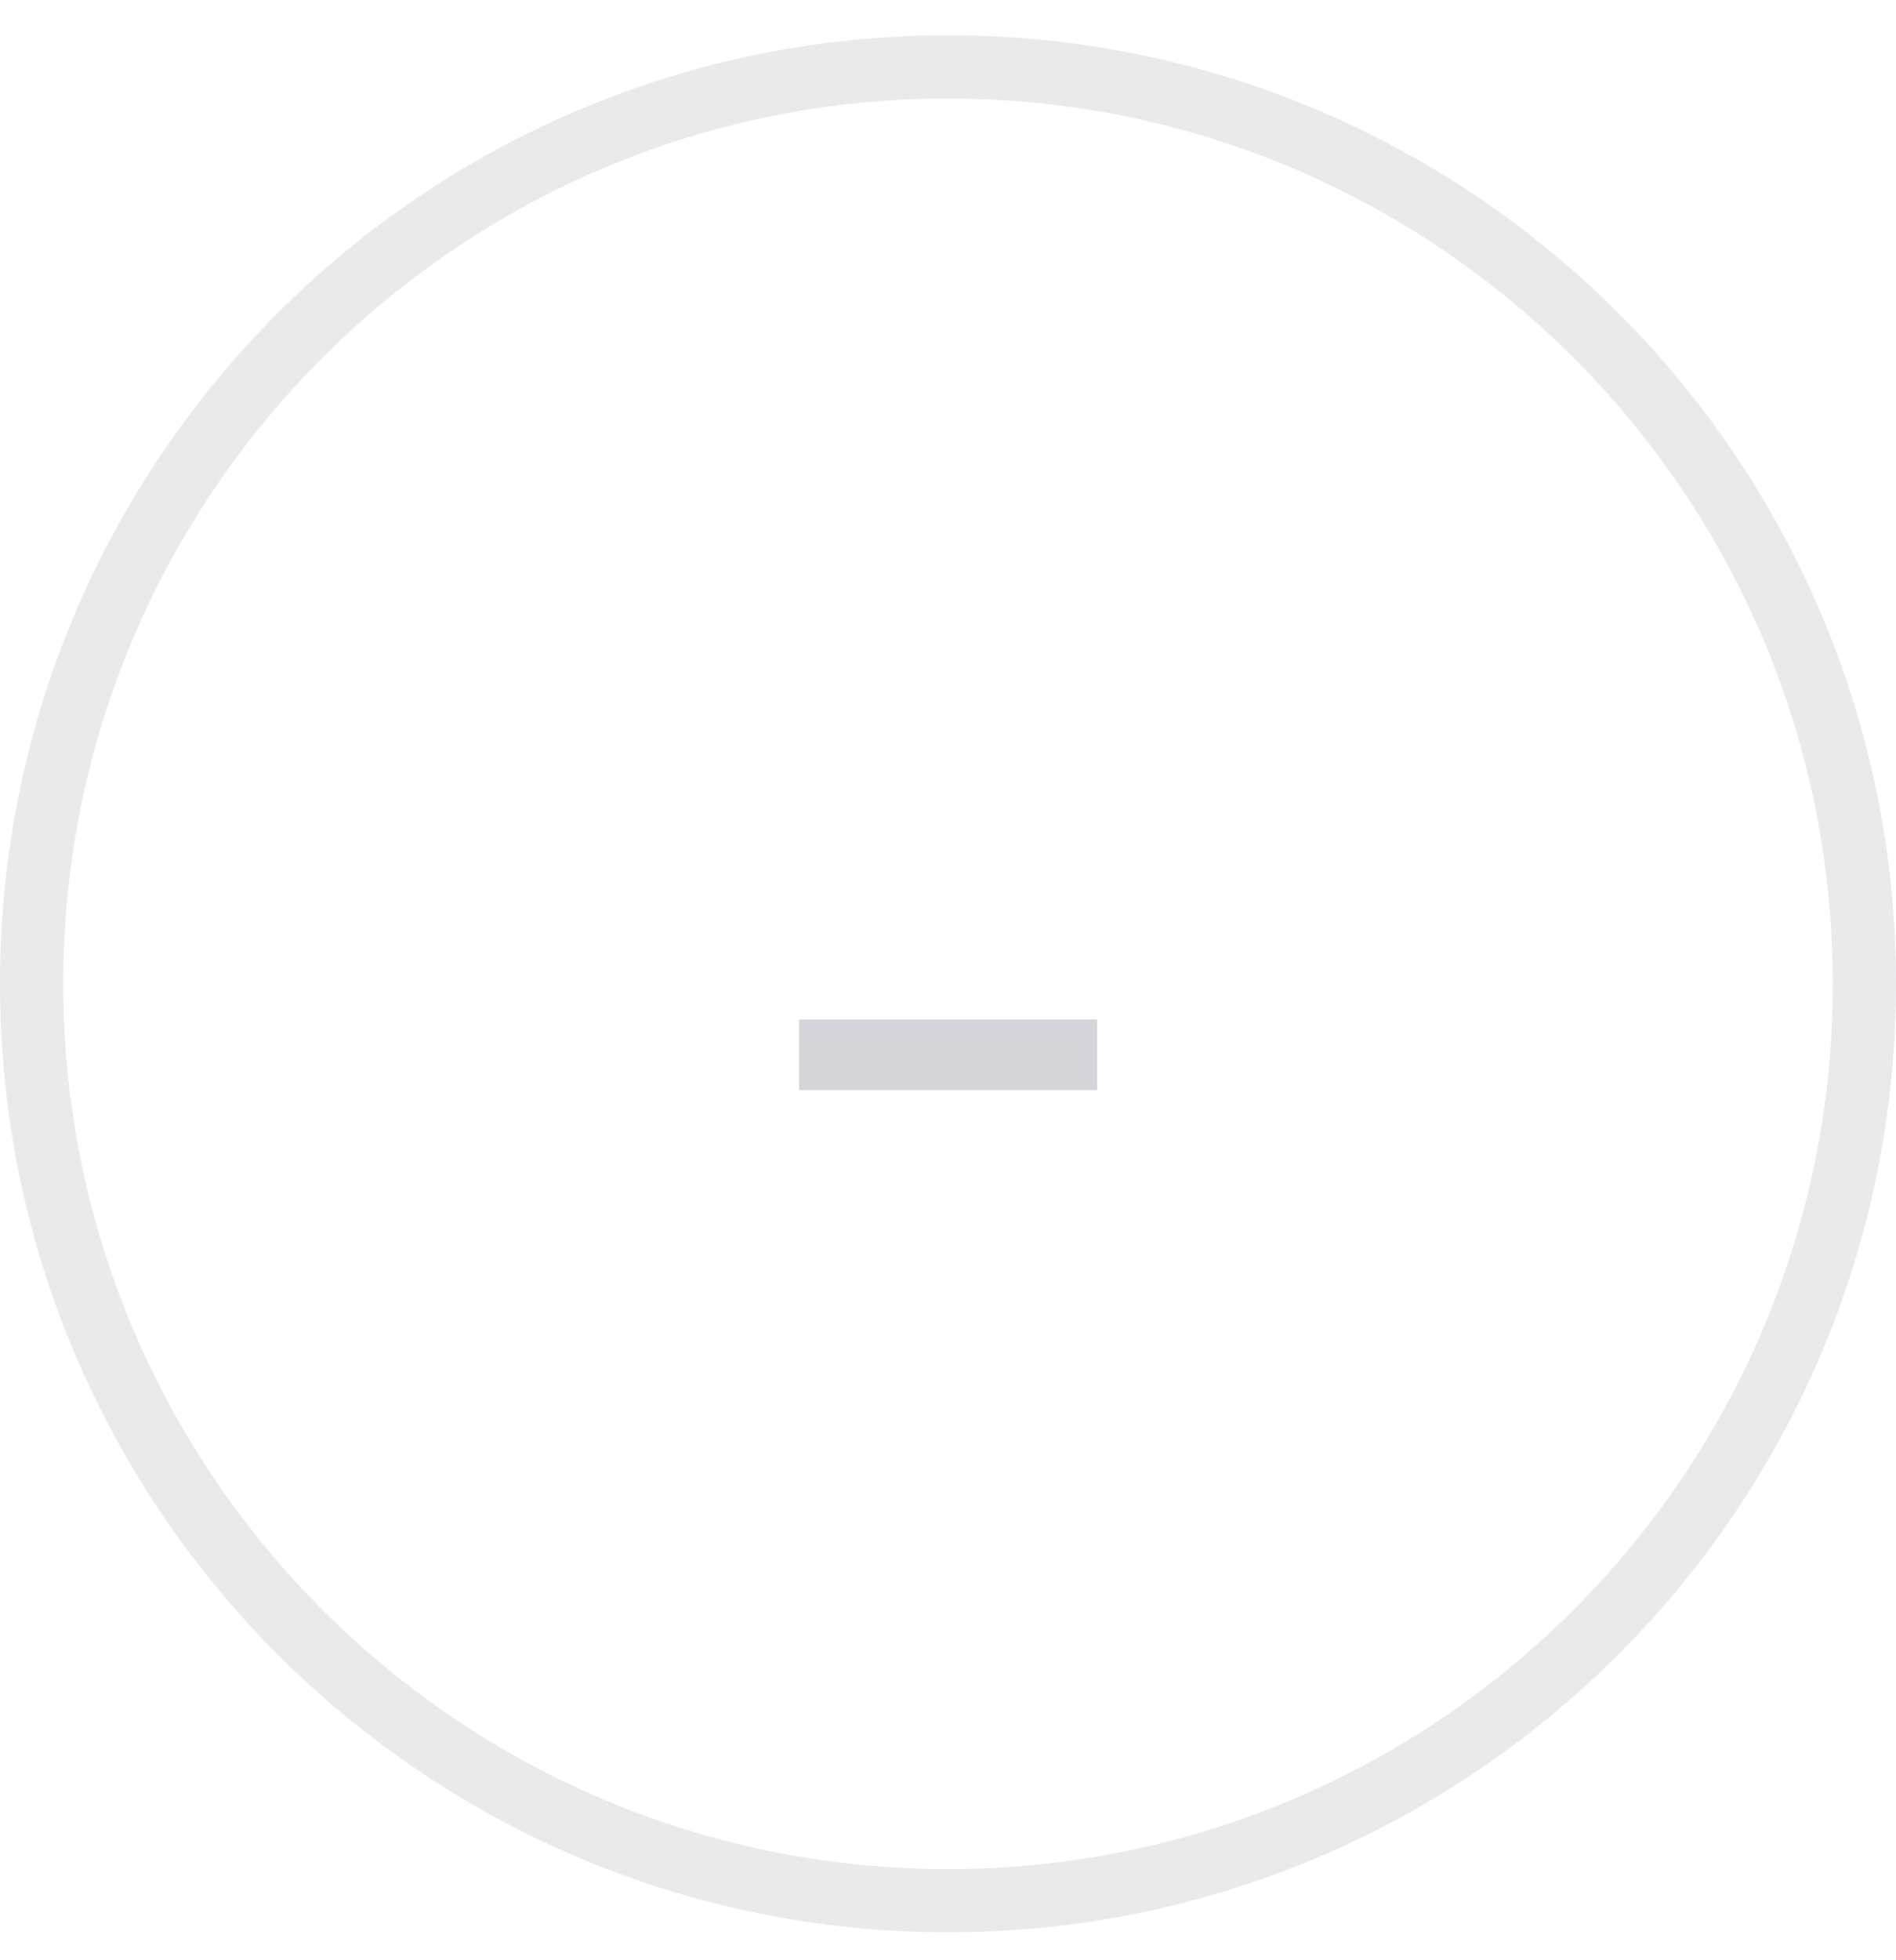 <svg width="30" height="31" viewBox="0 0 30 31" fill="none" xmlns="http://www.w3.org/2000/svg">
<g opacity="0.38">
<path d="M0.5 15.558C0.5 7.549 6.992 1.058 15 1.058C23.008 1.058 29.5 7.549 29.5 15.558C29.5 23.566 23.008 30.058 15 30.058C6.992 30.058 0.5 23.566 0.5 15.558Z" stroke="#1F2041" stroke-opacity="0.25"/>
<path d="M12.643 16.122H17.36V17.238H12.643V16.122Z" fill="#1F2041" fill-opacity="0.5"/>
</g>
</svg>
